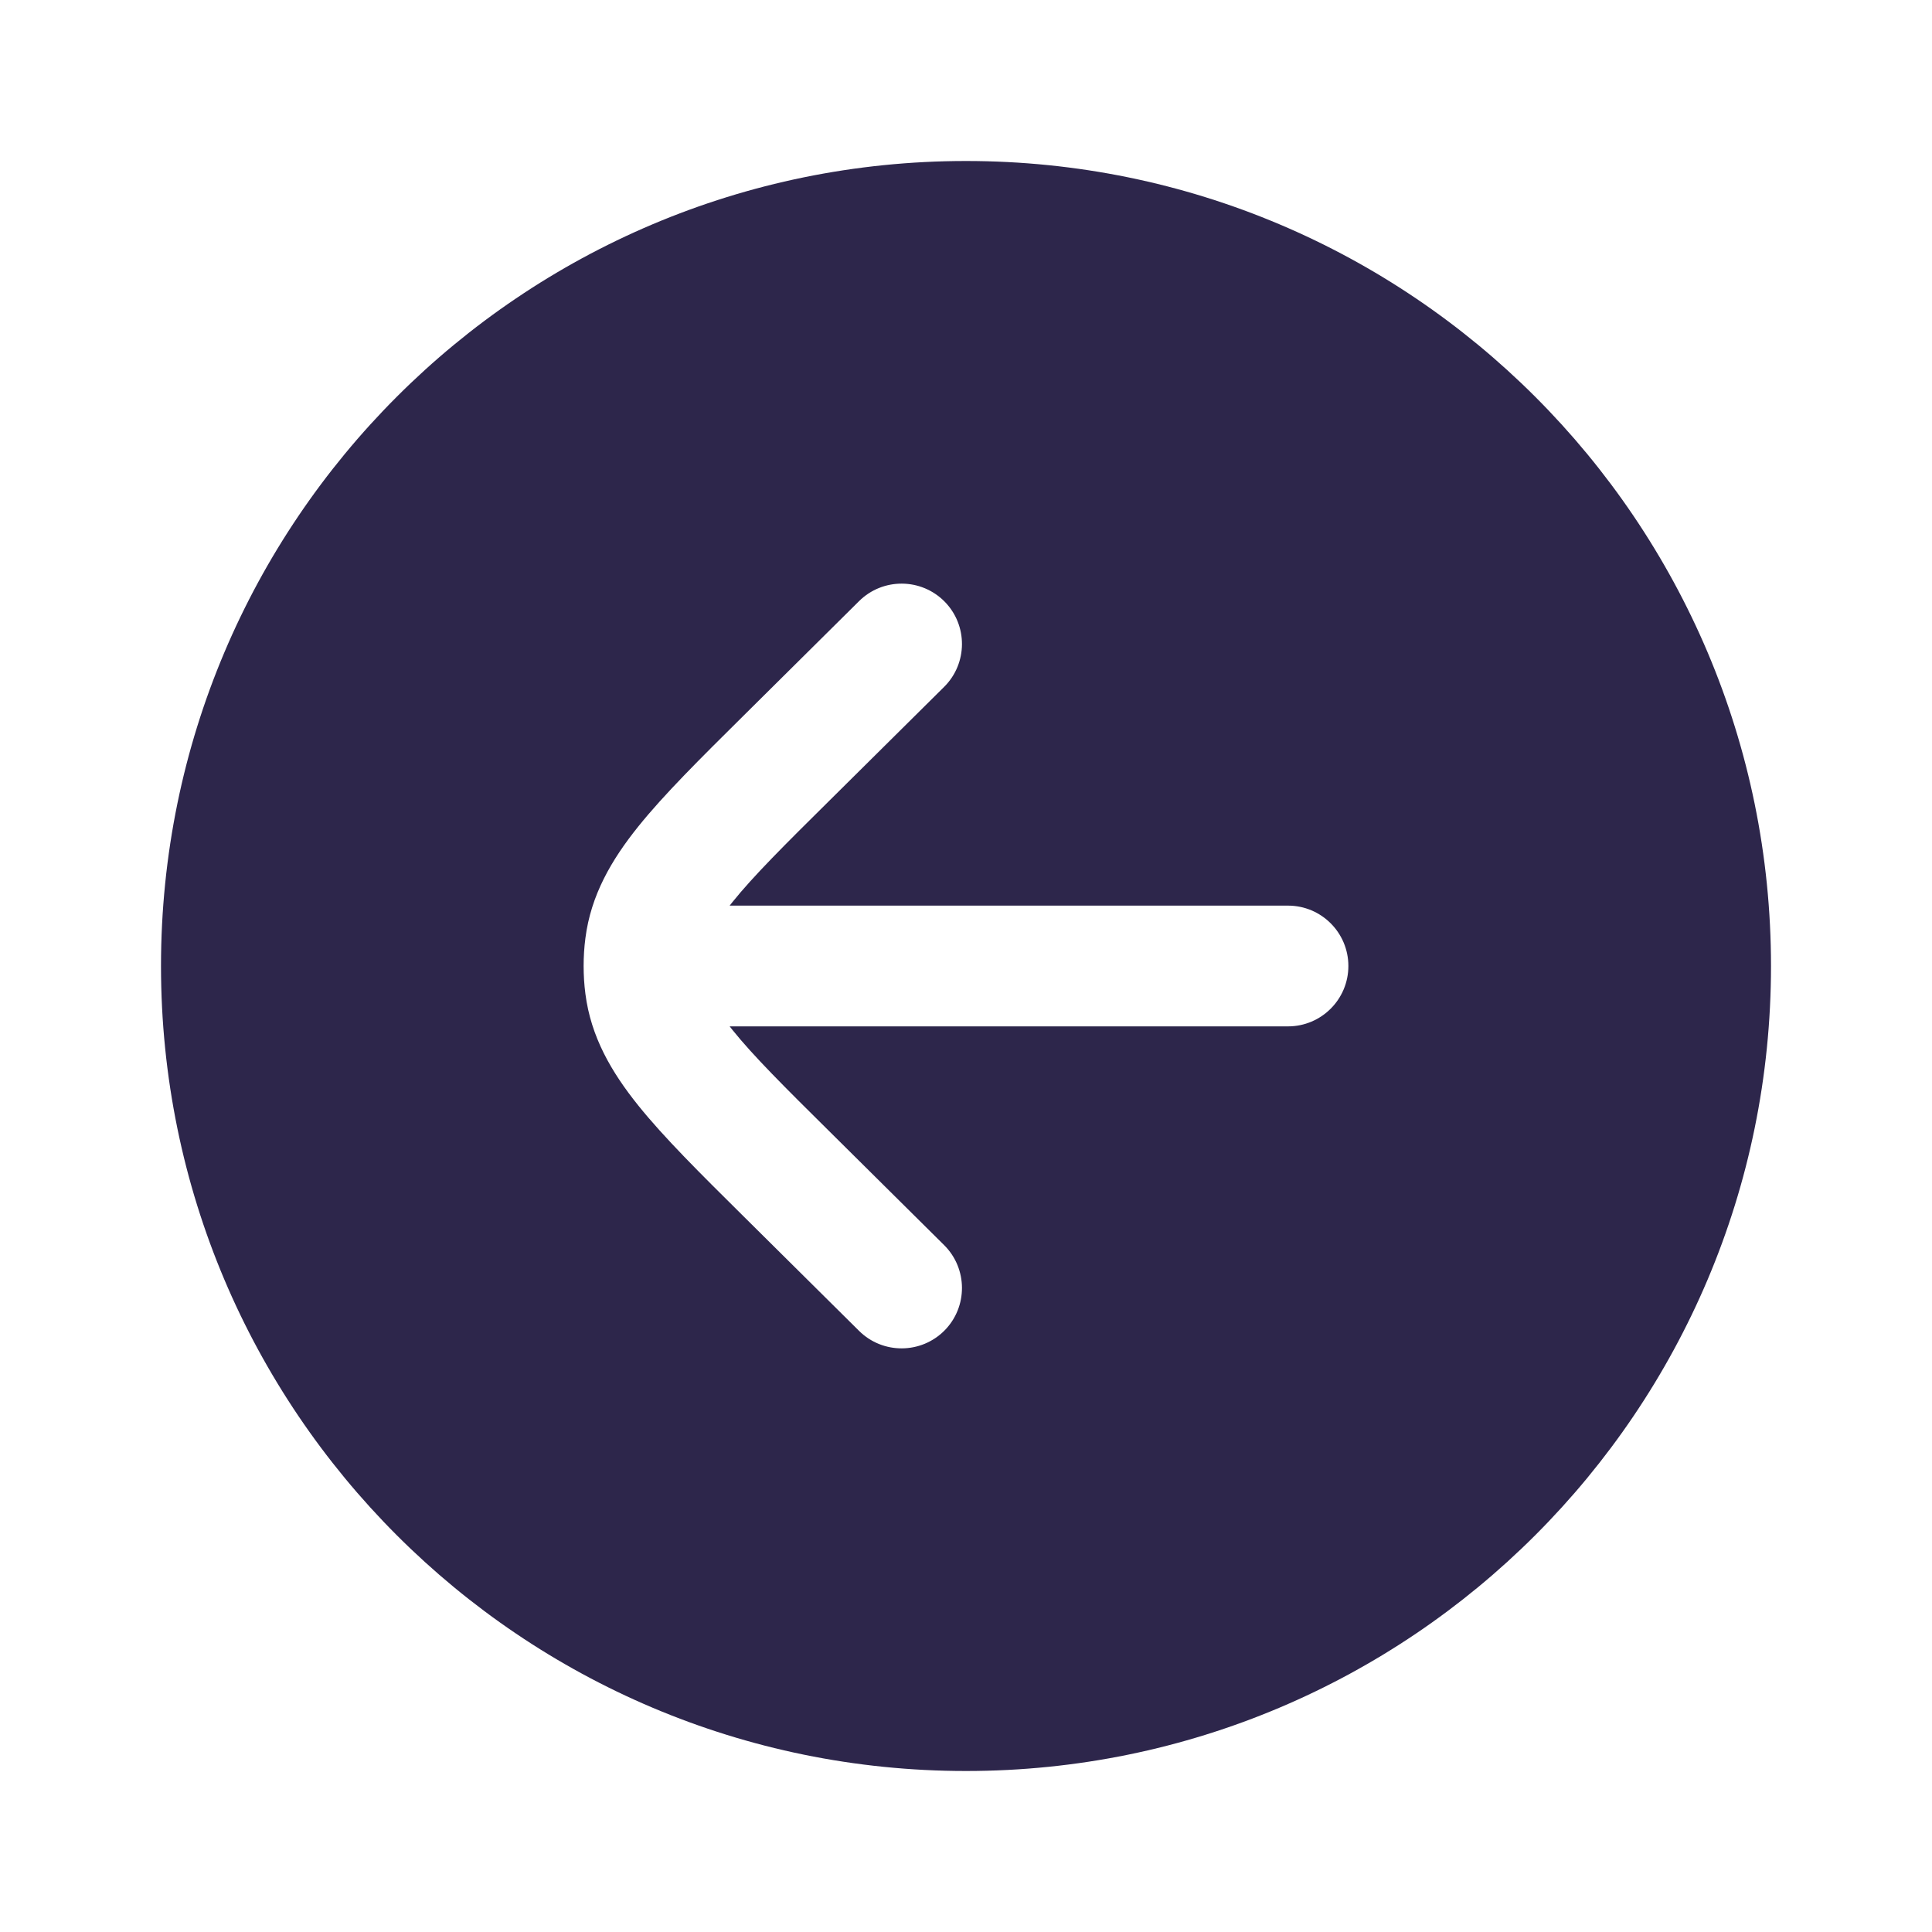 <svg width="24" height="24" viewBox="0 0 24 24" fill="none" xmlns="http://www.w3.org/2000/svg">
<path fill-rule="evenodd" clip-rule="evenodd" d="M2 12C2 6.477 6.477 2 12 2C17.523 2 22 6.477 22 12C22 17.523 17.523 22 12 22C6.477 22 2 17.523 2 12ZM16 11.25C16.414 11.25 16.75 11.586 16.75 12C16.75 12.414 16.414 12.75 16 12.75L9.064 12.75C9.075 12.764 9.086 12.779 9.098 12.793C9.357 13.116 9.743 13.5 10.318 14.069L11.728 15.467C12.022 15.759 12.024 16.234 11.733 16.528C11.441 16.822 10.966 16.824 10.672 16.533L9.231 15.104C8.695 14.573 8.248 14.13 7.929 13.733C7.594 13.316 7.34 12.879 7.272 12.345C7.257 12.231 7.25 12.115 7.25 12C7.25 11.885 7.257 11.769 7.272 11.655C7.34 11.121 7.594 10.684 7.929 10.267C8.248 9.87 8.695 9.427 9.231 8.896L10.672 7.467C10.966 7.176 11.441 7.178 11.733 7.472C12.024 7.766 12.022 8.241 11.728 8.533L10.318 9.931C9.743 10.5 9.357 10.884 9.098 11.207C9.086 11.221 9.075 11.236 9.064 11.25L16 11.25Z" fill="#2D264B"/>
</svg>
